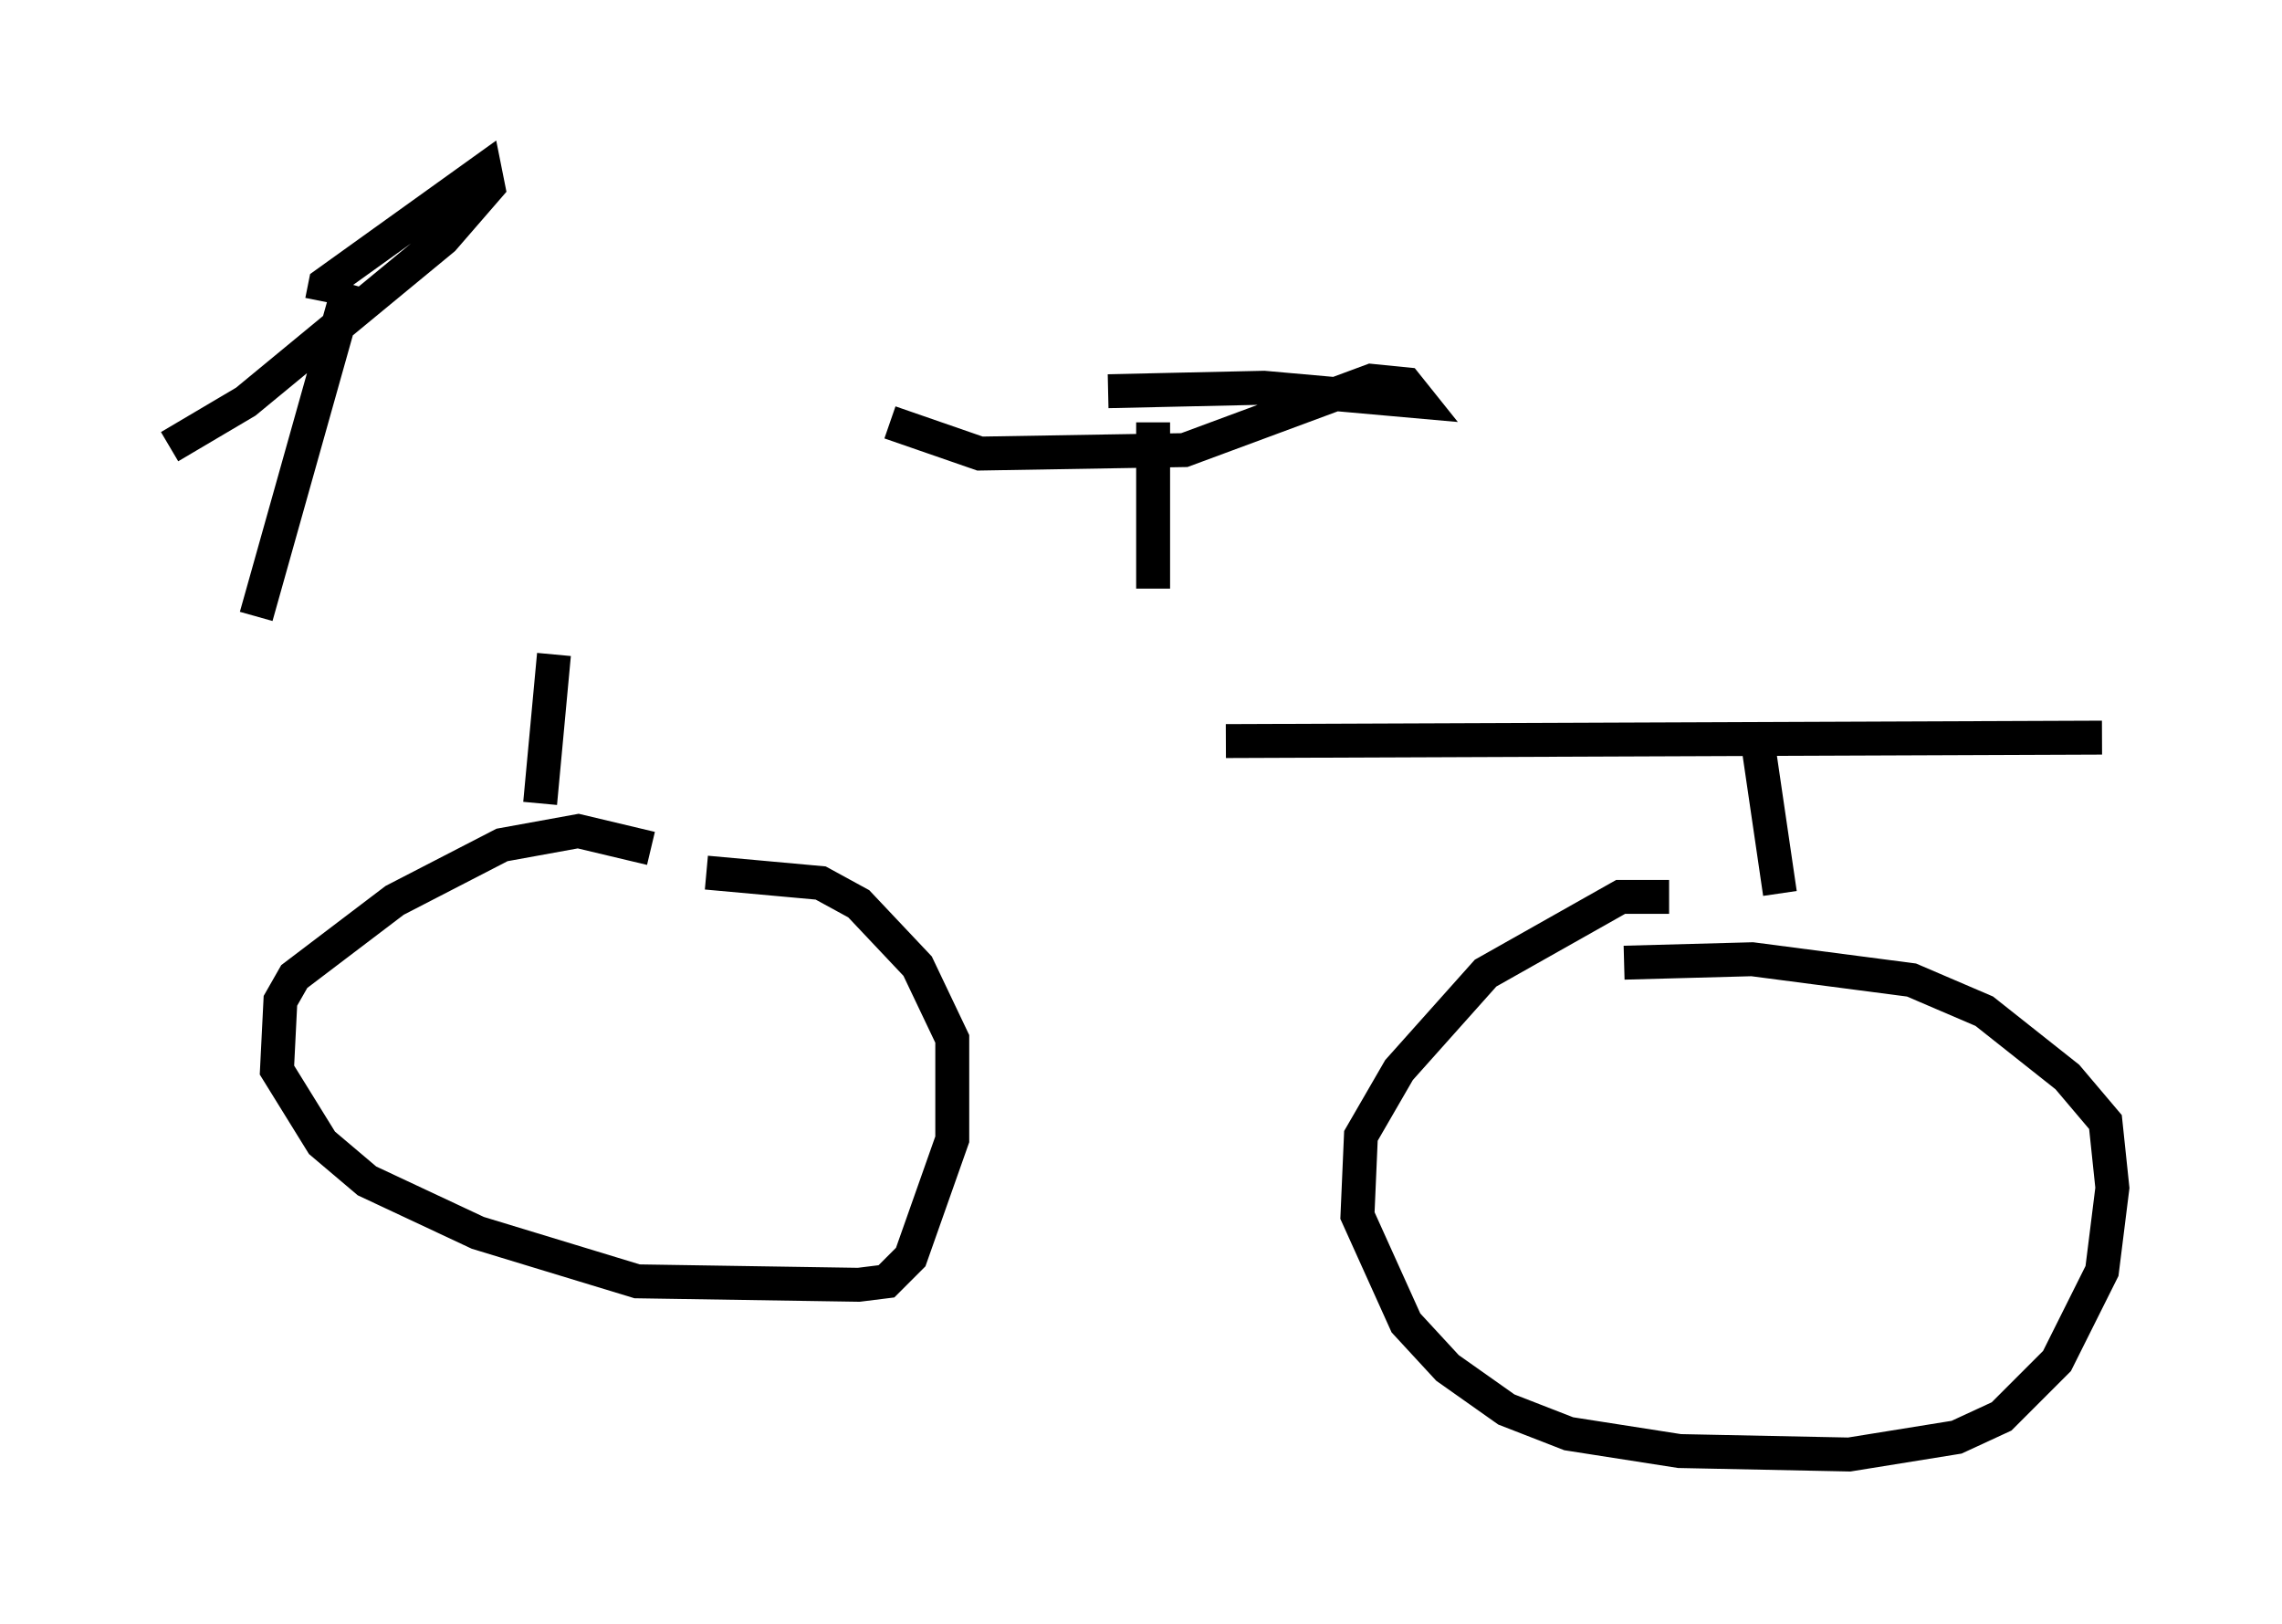 <?xml version="1.0" encoding="utf-8" ?>
<svg baseProfile="full" height="47.873" version="1.1" width="67.269" xmlns="http://www.w3.org/2000/svg" xmlns:ev="http://www.w3.org/2001/xml-events" xmlns:xlink="http://www.w3.org/1999/xlink"><defs /><rect fill="white" height="47.873" width="67.269" x="0" y="0" /><path d="M8.063, 18.986 m28.073, 2.858 l25.827, -0.102 m-54.411, -3.573 l2.756, -9.8 m-0.817, 0.51 l0.102, -0.51 4.696, -3.369 l0.102, 0.51 -1.327, 1.531 l-5.819, 4.798 -2.246, 1.327 m11.331, 6.125 l-0.408, 4.39 m35.934, -1.531 l0.613, 4.185 m-3.267, 0.102 l-1.429, 0.0 -3.981, 2.246 l-2.552, 2.858 -1.123, 1.94 l-0.102, 2.348 1.429, 3.165 l1.225, 1.327 1.735, 1.225 l1.838, 0.715 3.267, 0.51 l5.002, 0.102 3.165, -0.51 l1.327, -0.613 1.633, -1.633 l1.327, -2.654 0.306, -2.45 l-0.204, -1.94 -1.123, -1.327 l-2.45, -1.94 -2.144, -0.919 l-4.696, -0.613 -3.777, 0.102 m-28.686, -3.369 l-2.144, -0.51 -2.246, 0.408 l-3.165, 1.633 -2.96, 2.246 l-0.408, 0.715 -0.102, 2.042 l1.327, 2.144 1.327, 1.123 l3.267, 1.531 4.696, 1.429 l6.533, 0.102 0.817, -0.102 l0.715, -0.715 1.225, -3.471 l0.0, -2.96 -1.021, -2.144 l-1.735, -1.838 -1.123, -0.613 l-3.369, -0.306 m13.169, -8.371 l0.0, -4.9 m-1.327, -0.919 l4.594, -0.102 4.594, 0.408 l-0.408, -0.51 -1.021, -0.102 l-5.513, 2.042 -6.023, 0.102 l-2.654, -0.919 " fill="none" stroke="black" stroke-width="1" /></svg>